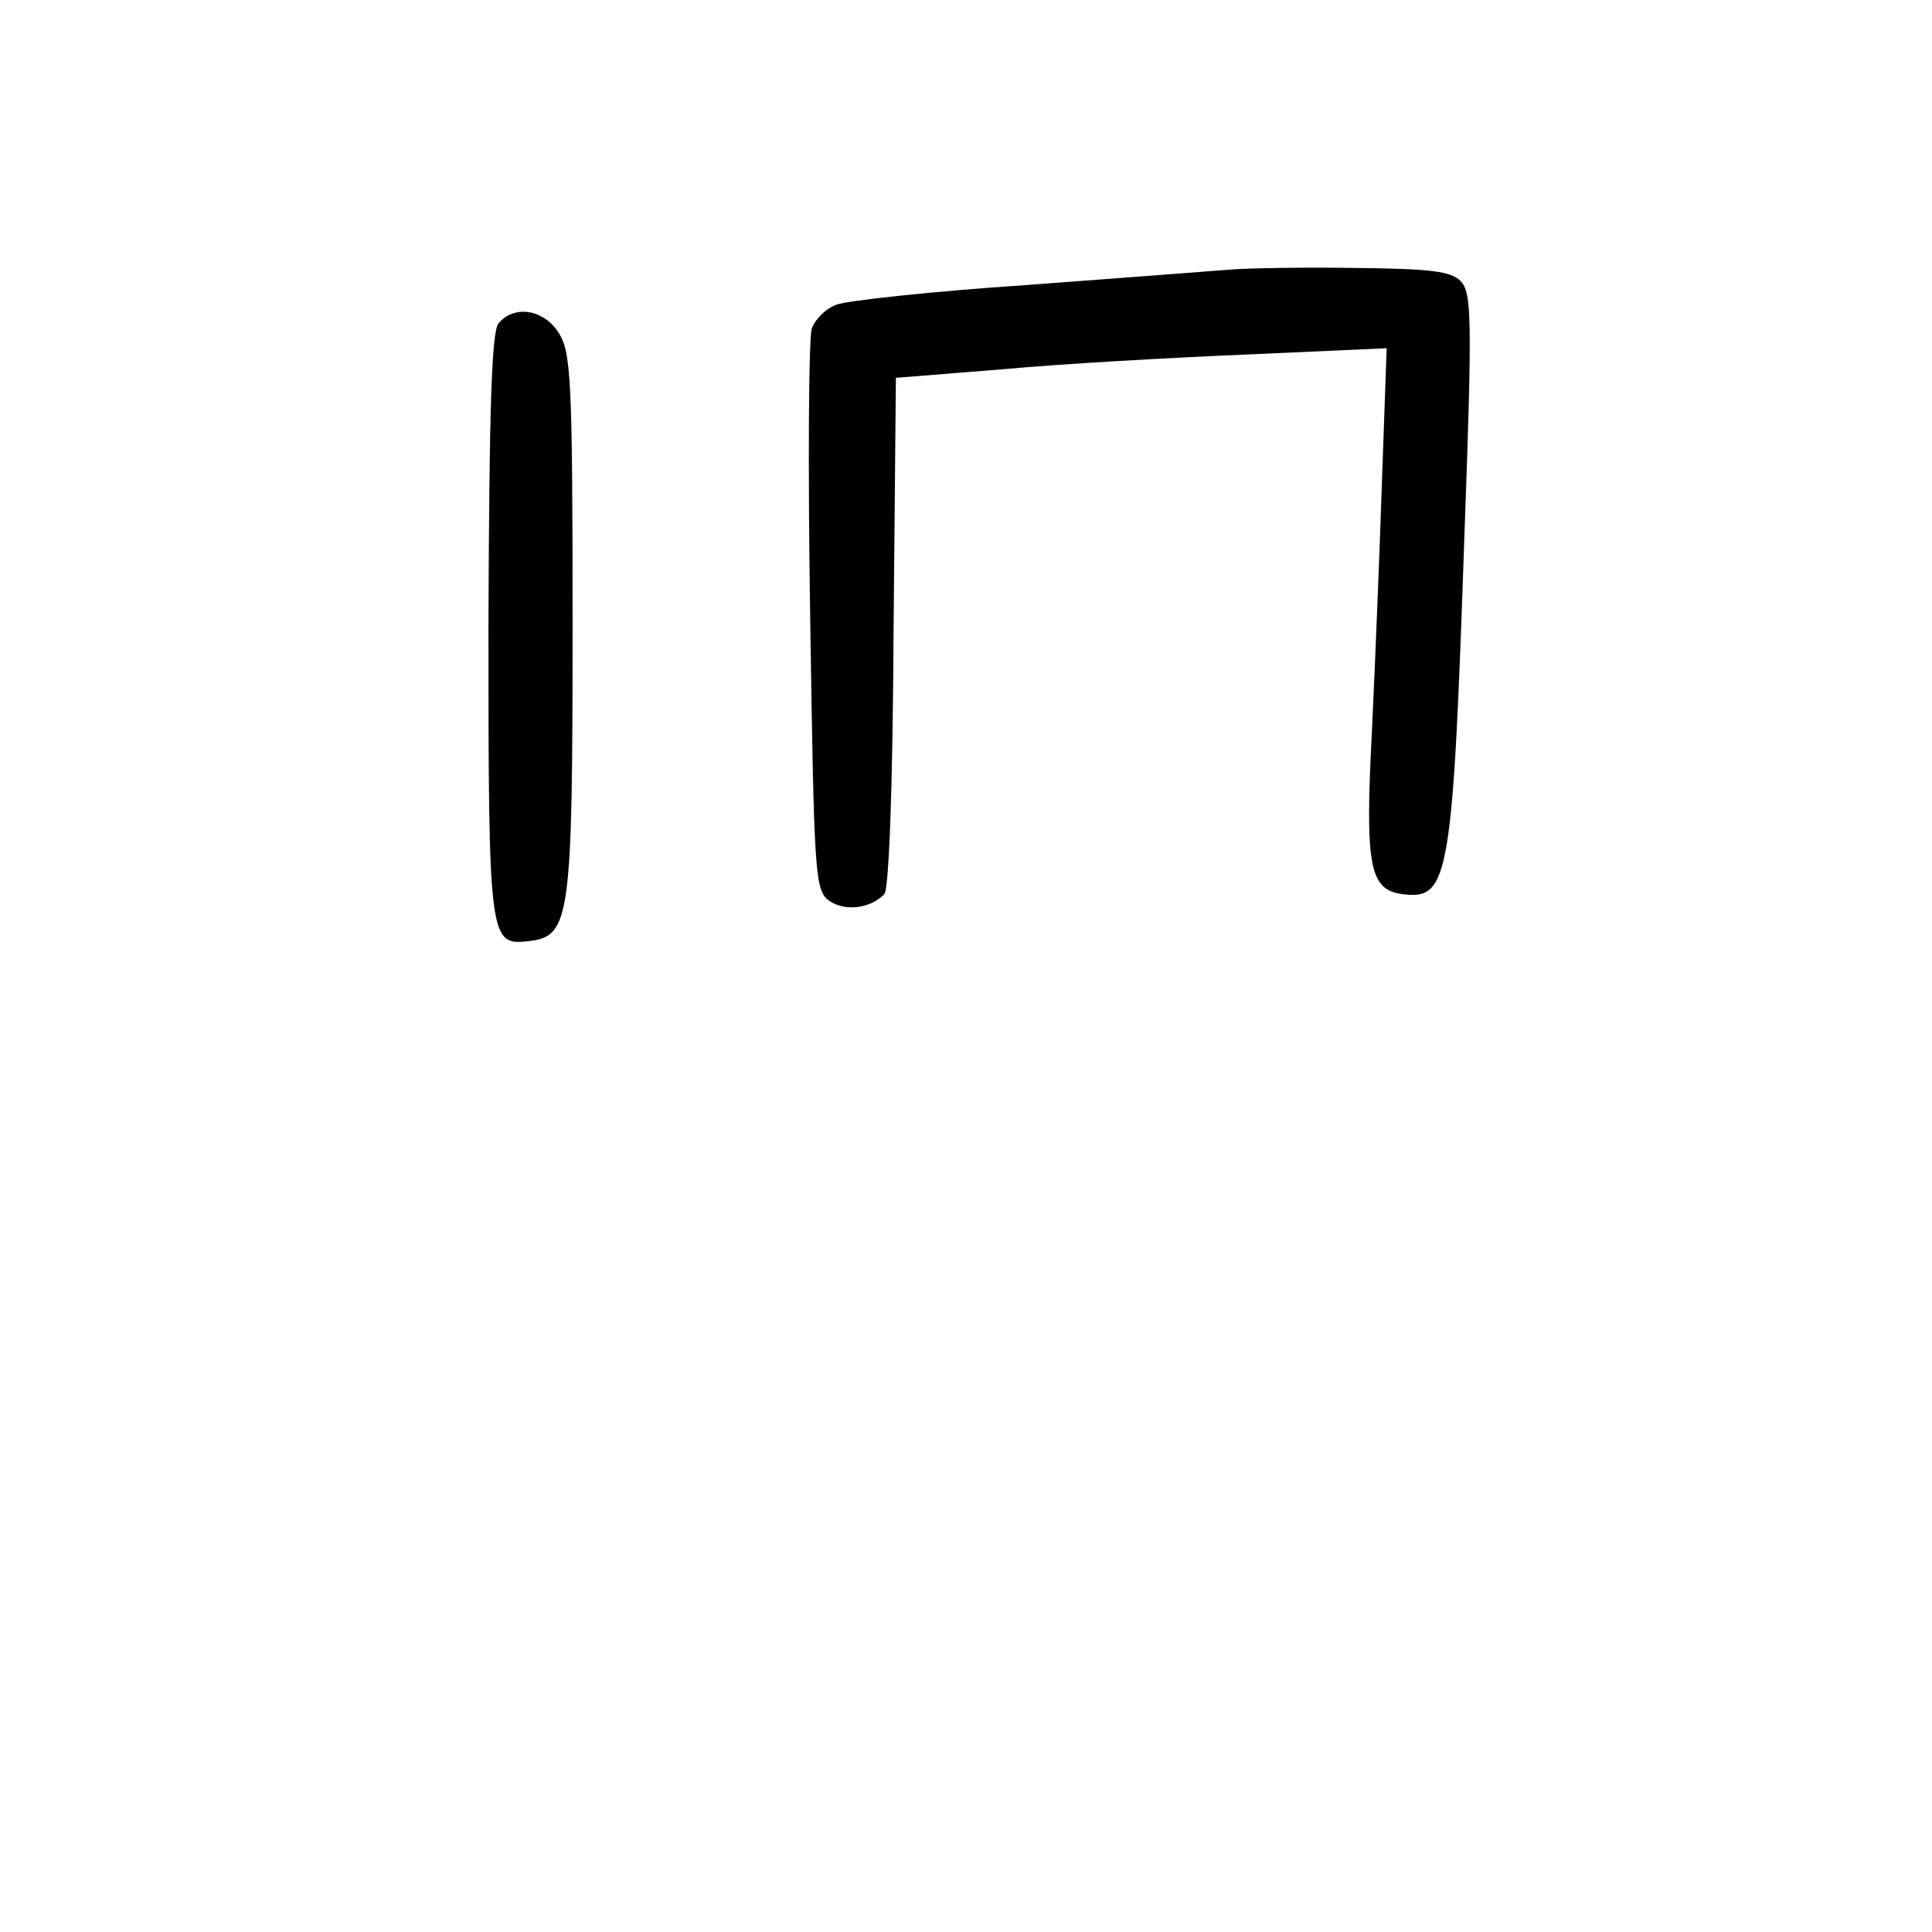 <?xml version="1.0" standalone="no"?>
<!DOCTYPE svg PUBLIC "-//W3C//DTD SVG 20010904//EN"
 "http://www.w3.org/TR/2001/REC-SVG-20010904/DTD/svg10.dtd">
<svg version="1.0" xmlns="http://www.w3.org/2000/svg"
 width="248pt" height="248pt" viewBox="0 0 248 248"
 preserveAspectRatio="xMidYMid meet">
<g transform="translate(0,248) scale(0.1,-0.1)"
fill="#000000" stroke="none">
<path d="M1580 2134 c-25 -2 -143 -11 -264 -20 -120 -8 -229 -20 -242 -25 -14
-5 -28 -19 -32 -31 -4 -13 -5 -180 -2 -371 5 -331 6 -349 24 -363 20 -14 52
-11 71 8 6 5 11 134 12 336 l3 327 137 11 c76 7 218 15 315 19 l178 8 -6 -169
c-3 -93 -9 -239 -13 -324 -9 -174 -3 -203 41 -208 58 -7 63 23 78 467 10 273
9 306 -5 320 -12 13 -40 16 -133 17 -64 1 -137 0 -162 -2z"/>
<path d="M640 2065 c-9 -11 -12 -108 -13 -390 0 -404 1 -409 52 -403 53 6 56
29 56 408 0 314 -2 348 -18 373 -19 30 -57 36 -77 12z"/>
</g>
</svg>
